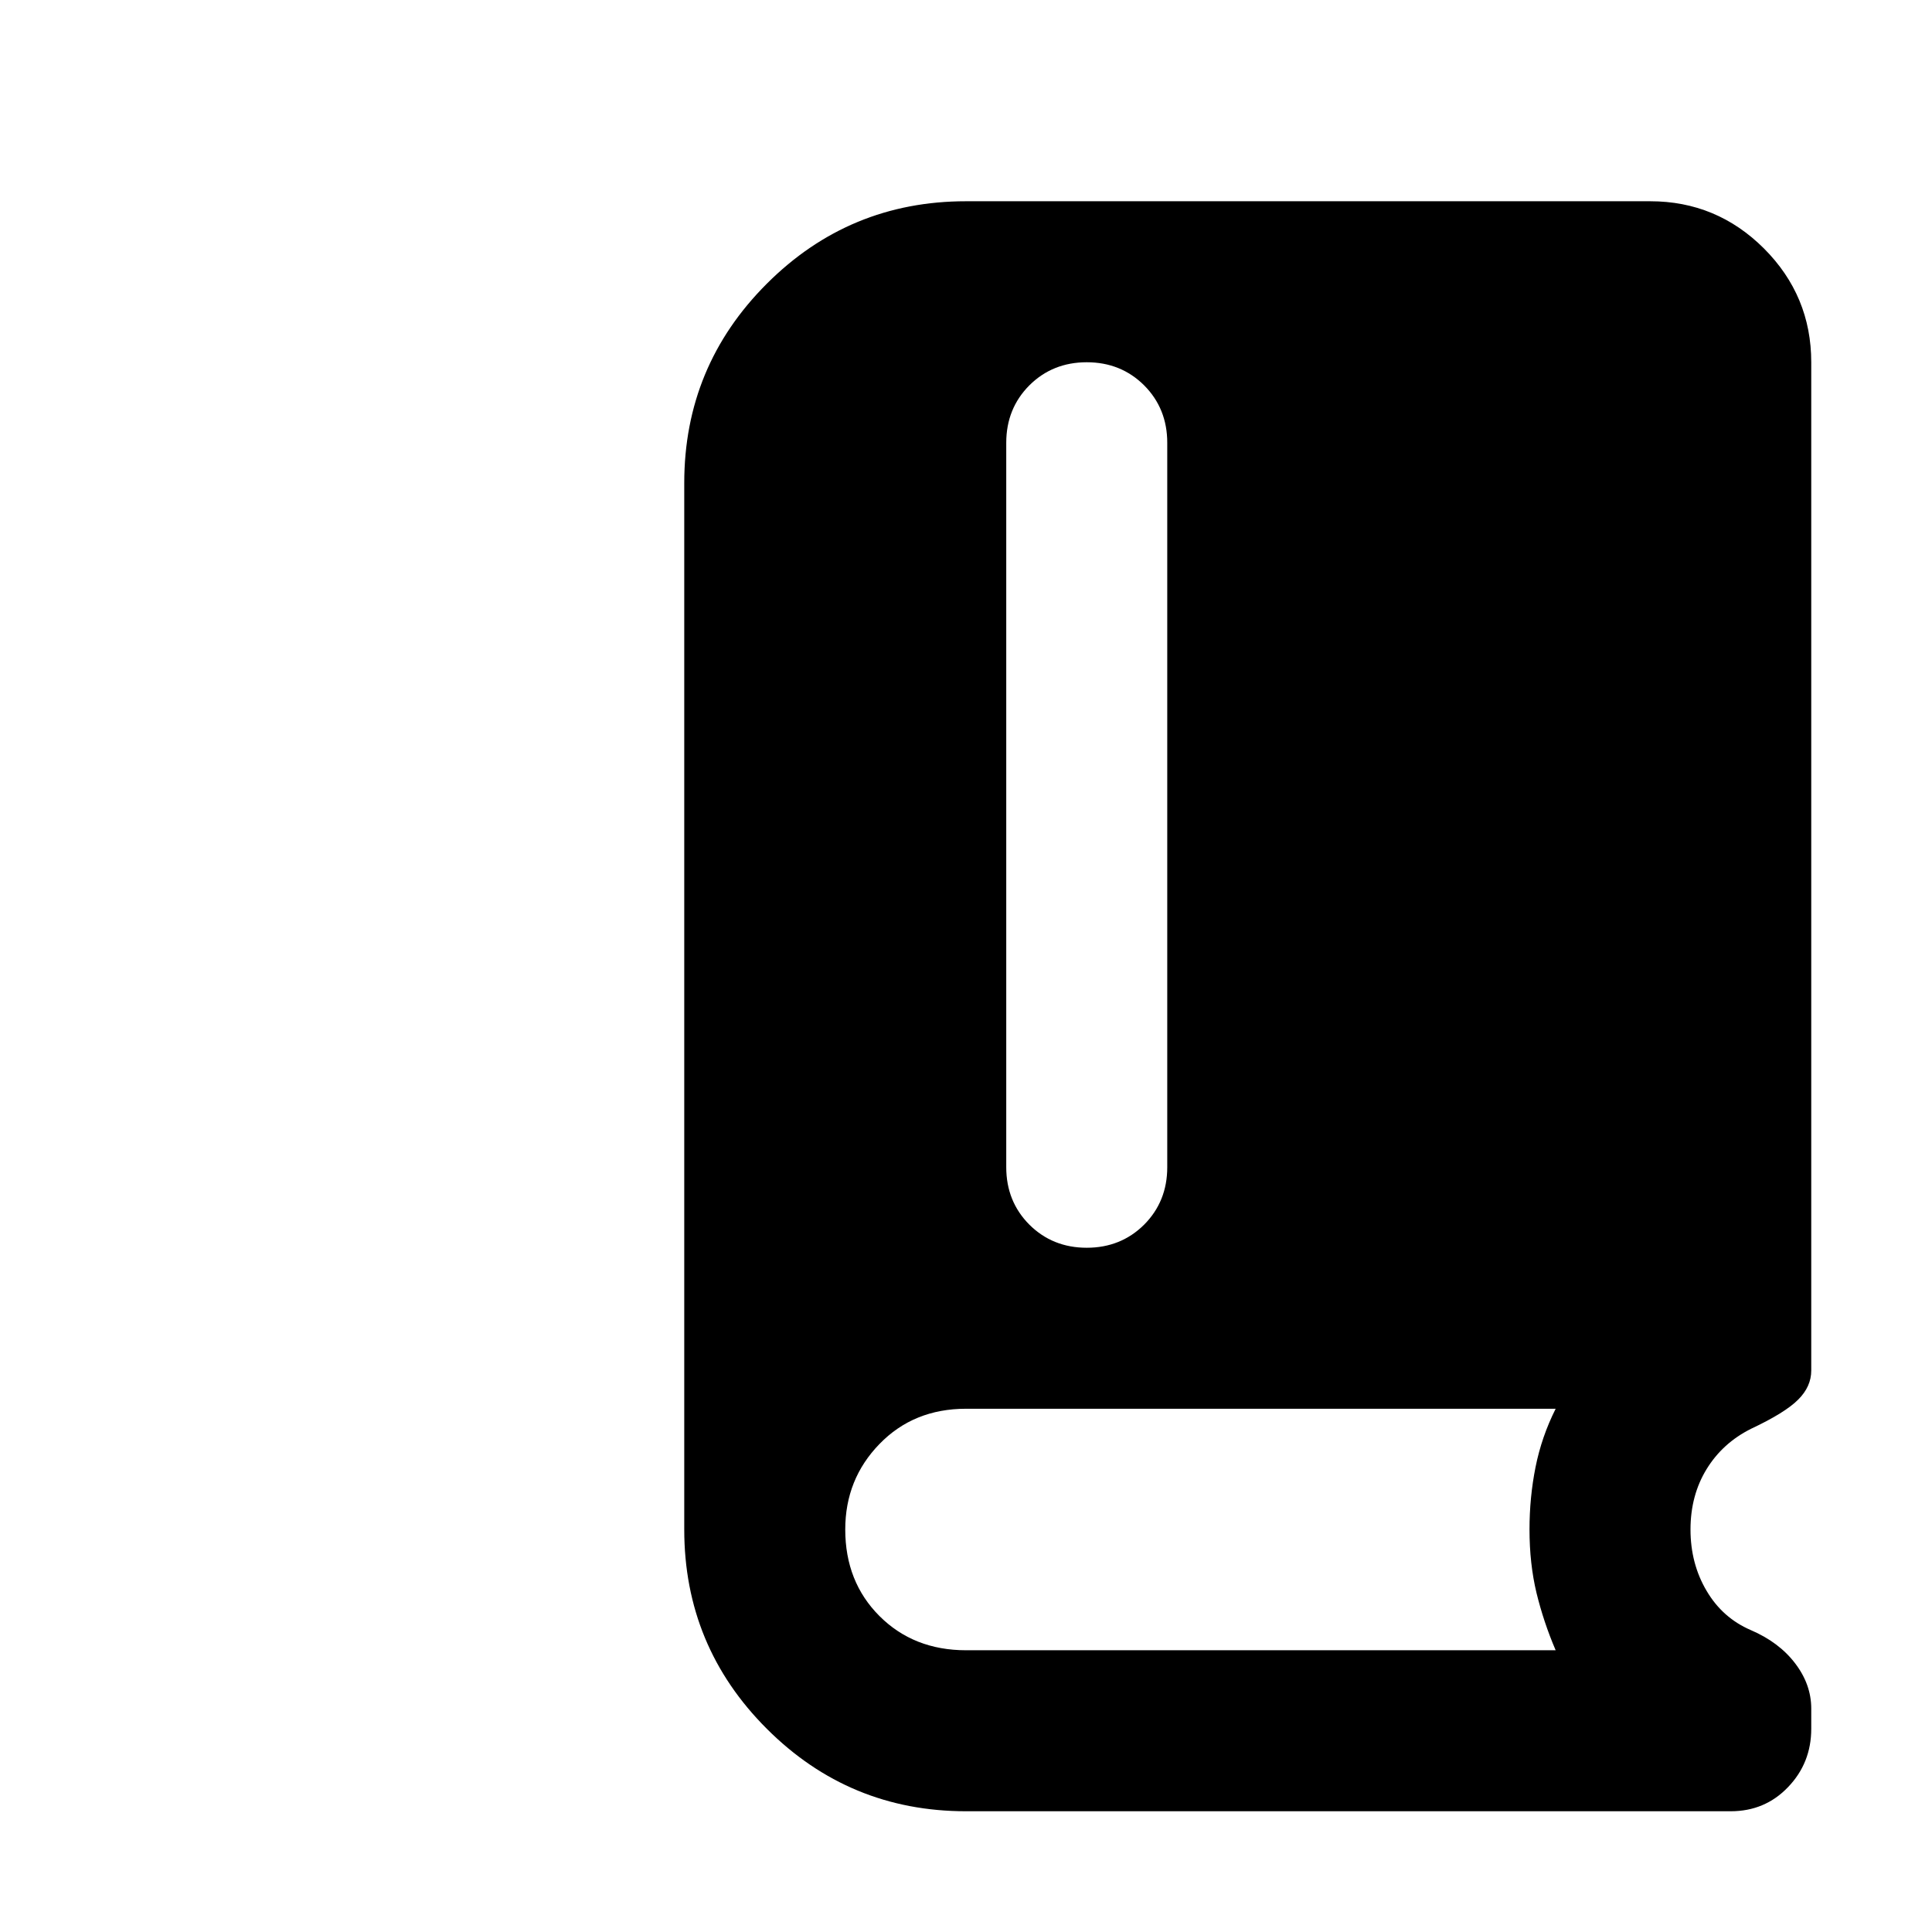 <svg width="24" height="24" viewBox="0 0 24 24" fill="none" xmlns="http://www.w3.org/2000/svg">
<path d="M12 22.5C11.033 22.5 10.208 22.158 9.525 21.475C8.842 20.792 8.5 19.967 8.5 19V6C8.5 5.033 8.842 4.208 9.525 3.525C10.208 2.842 11.033 2.5 12 2.5H20.5C21.05 2.5 21.521 2.696 21.913 3.087C22.304 3.479 22.5 3.95 22.5 4.5V17.025C22.5 17.158 22.446 17.279 22.337 17.387C22.229 17.496 22.033 17.617 21.75 17.75C21.517 17.867 21.333 18.033 21.2 18.25C21.067 18.467 21 18.717 21 19C21 19.283 21.067 19.538 21.2 19.762C21.333 19.988 21.517 20.15 21.75 20.25C21.983 20.35 22.167 20.488 22.3 20.663C22.433 20.837 22.5 21.025 22.5 21.225V21.475C22.5 21.758 22.404 22 22.212 22.2C22.021 22.4 21.783 22.5 21.5 22.5H12ZM13.5 15.5C13.783 15.5 14.021 15.404 14.213 15.213C14.404 15.021 14.5 14.783 14.5 14.5V5.5C14.5 5.217 14.404 4.979 14.213 4.787C14.021 4.596 13.783 4.5 13.5 4.5C13.217 4.5 12.979 4.596 12.787 4.787C12.596 4.979 12.5 5.217 12.5 5.5V14.5C12.5 14.783 12.596 15.021 12.787 15.213C12.979 15.404 13.217 15.5 13.5 15.5ZM12 20.5H19.325C19.225 20.267 19.146 20.029 19.087 19.788C19.029 19.546 19 19.283 19 19C19 18.733 19.025 18.475 19.075 18.225C19.125 17.975 19.208 17.733 19.325 17.5H12C11.567 17.5 11.208 17.646 10.925 17.938C10.642 18.229 10.5 18.583 10.5 19C10.5 19.433 10.642 19.792 10.925 20.075C11.208 20.358 11.567 20.5 12 20.5Z" fill="currentColor"/>
</svg>
